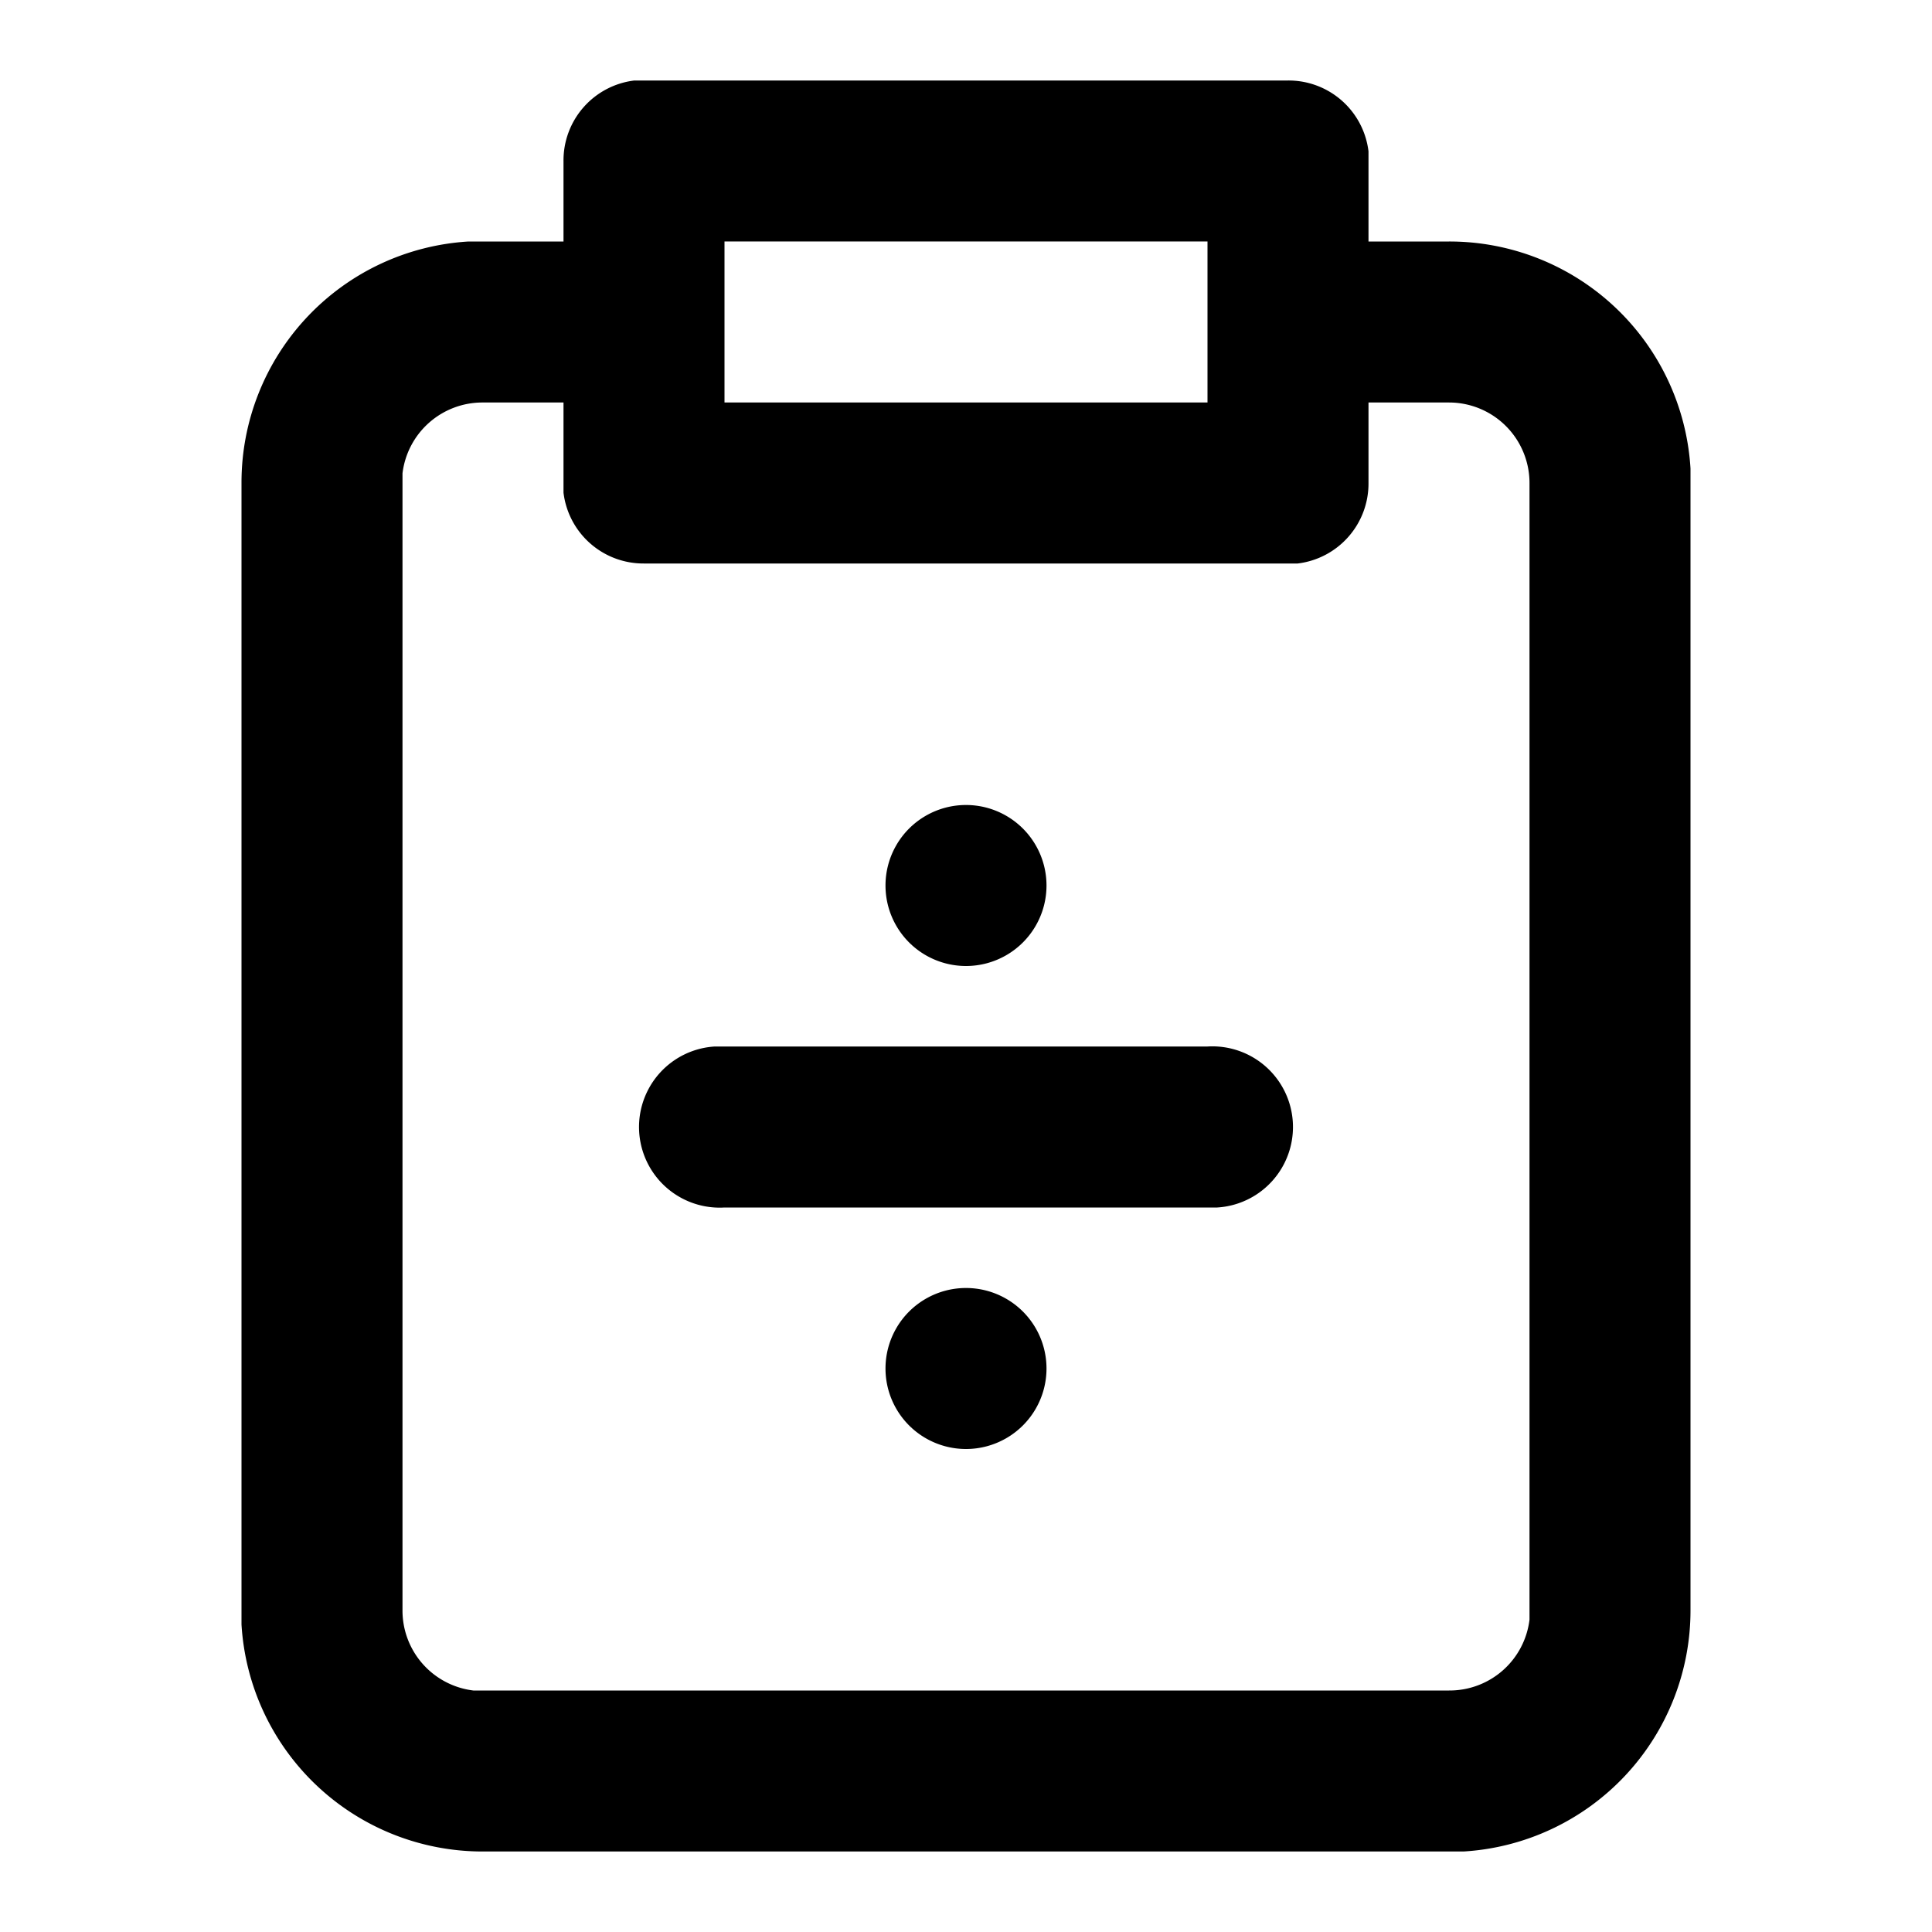 <svg xmlns="http://www.w3.org/2000/svg" viewBox="0 0 24 24">
  <path d="M16 1a1 1 0 011 .88V3h1a3 3 0 013 2.82V20a3 3 0 01-2.82 3H6a3 3 0 01-3-2.82V6a3 3 0 012.82-3H7V2a1 1 0 01.88-1H16zM7 5H6a1 1 0 00-1 .88V20a1 1 0 00.88 1H18a1 1 0 001-.88V6a1 1 0 00-1-1h-1v1a1 1 0 01-.88 1H8a1 1 0 01-1-.88V5zm5 11a1 1 0 110 2 1 1 0 010-2zm3-3a1 1 0 01.12 2H9a1 1 0 01-.12-2H15zm-3-3a1 1 0 110 2 1 1 0 010-2zm3-7H9v2h6V3z"/>
</svg>
